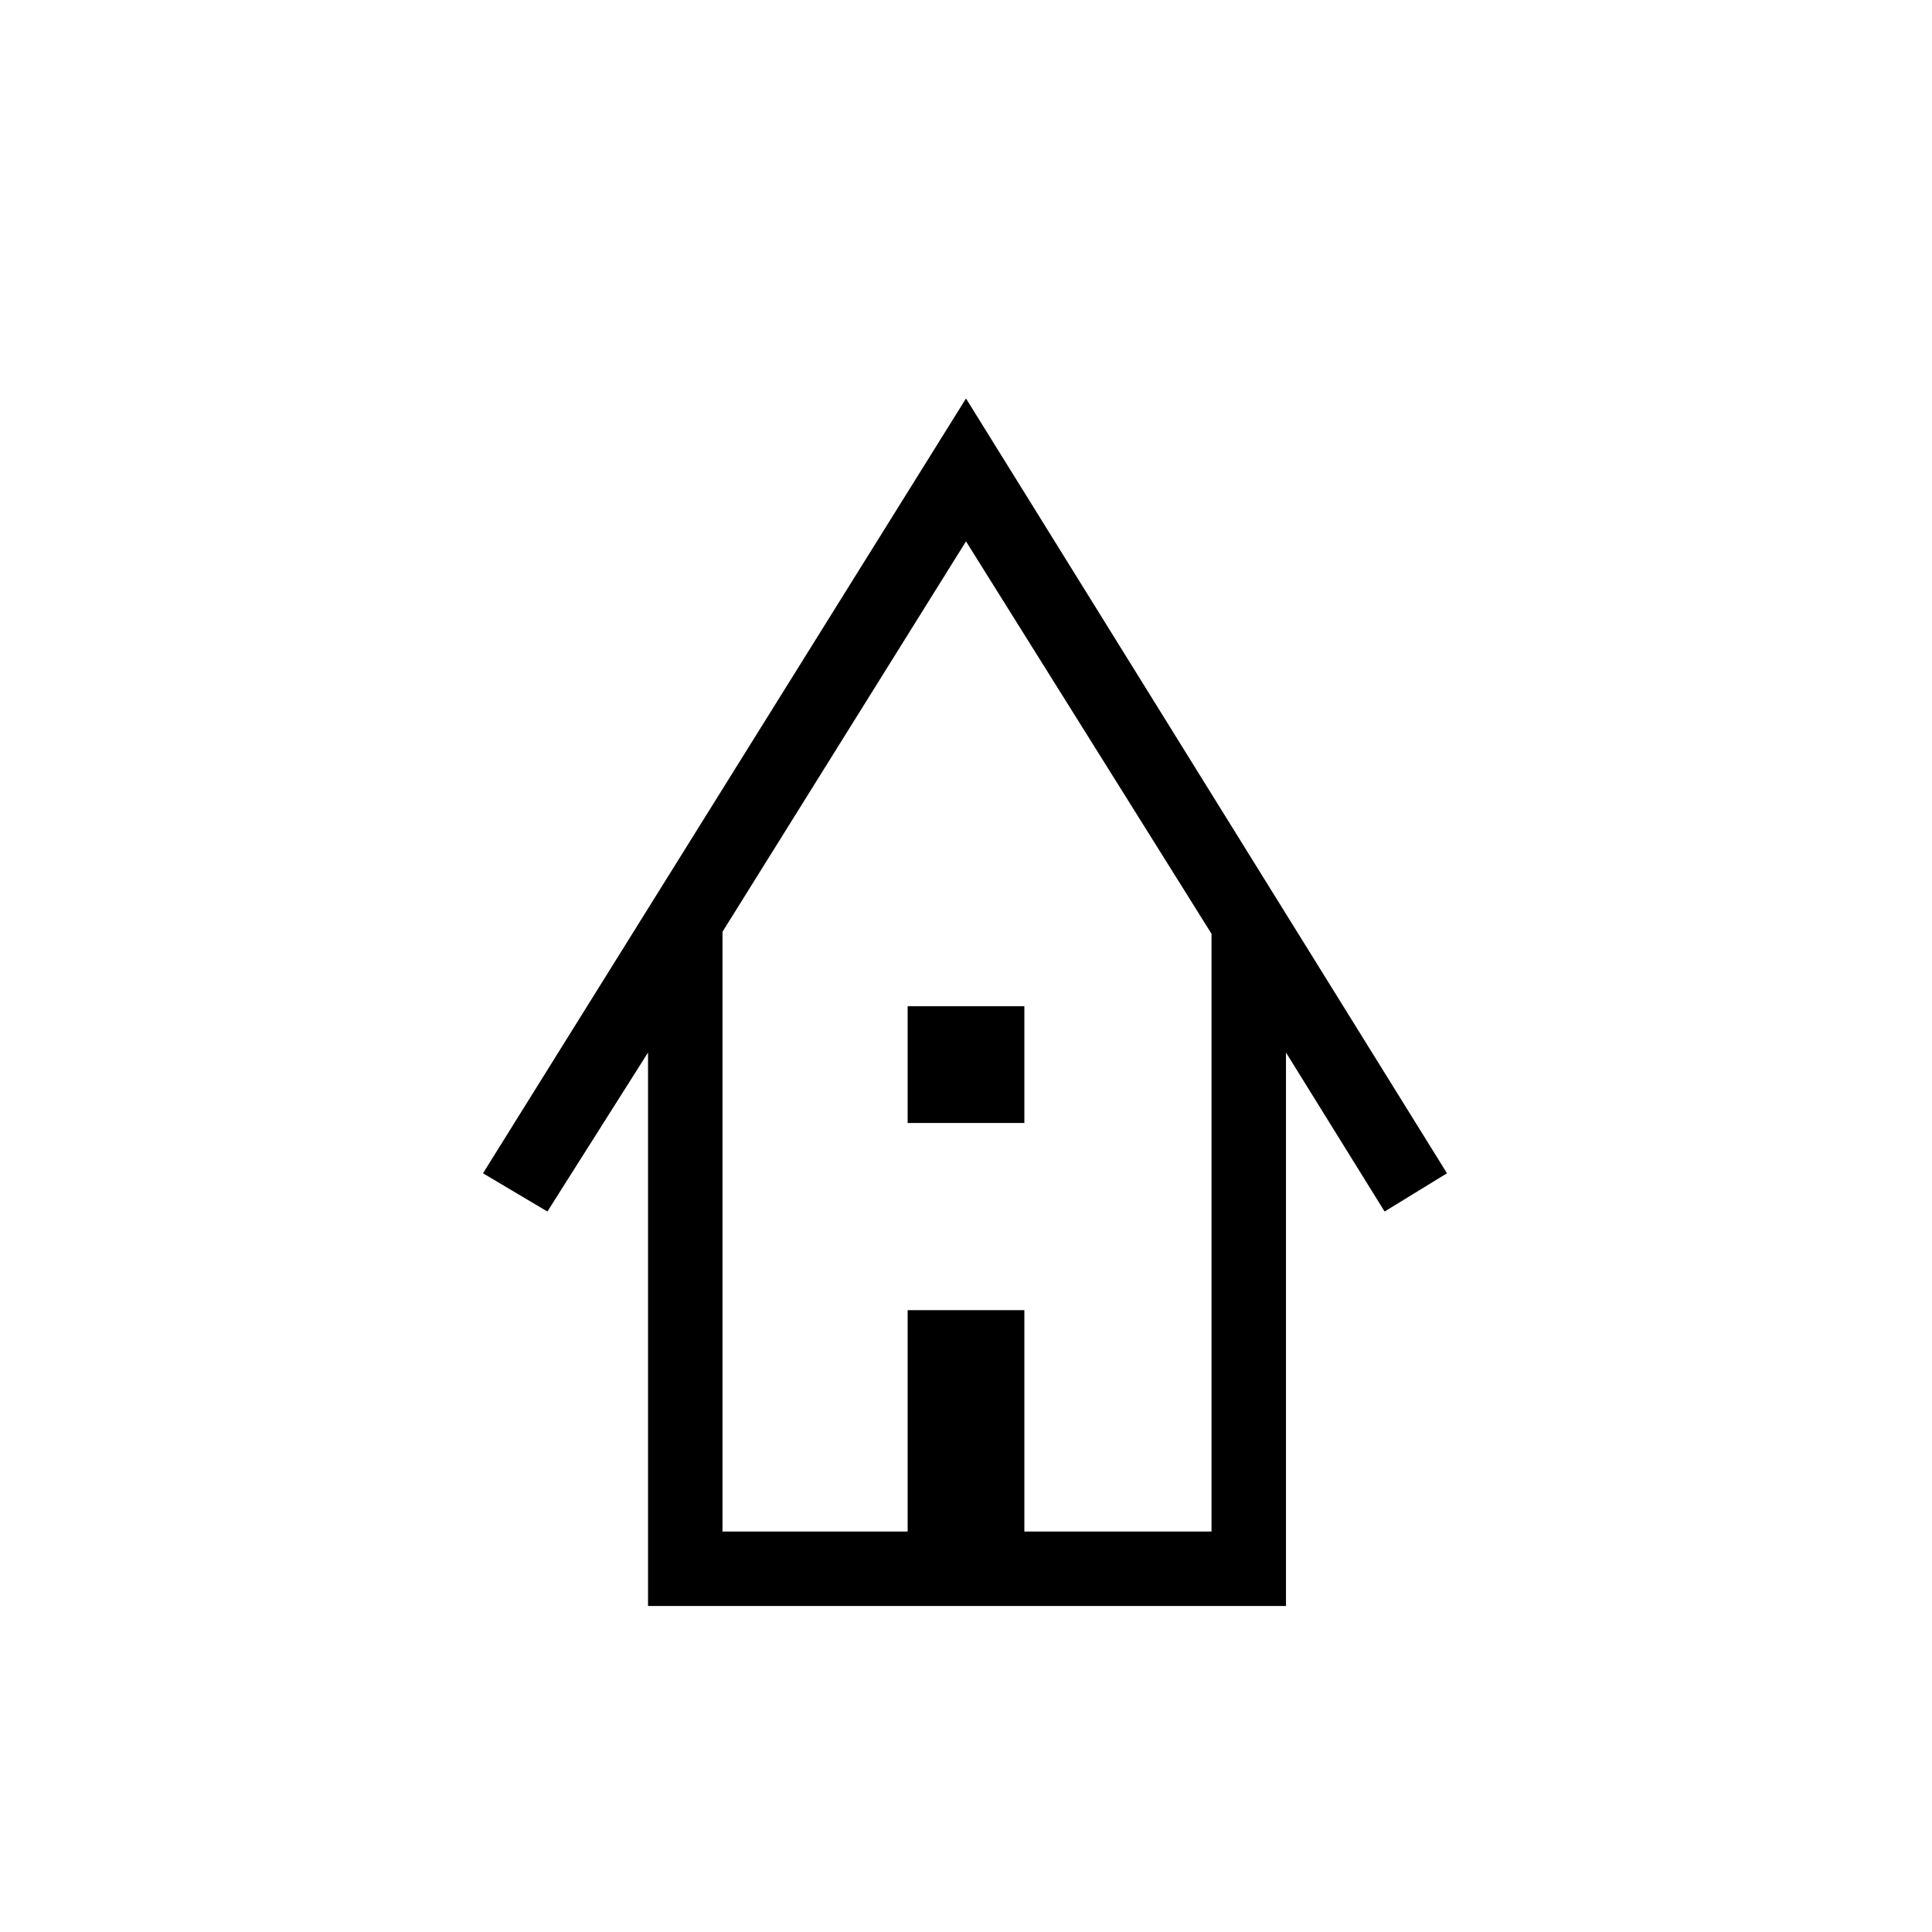<svg xmlns="http://www.w3.org/2000/svg" height="24" width="24"><path d="M8.05 19.95v-6.875L6.8 15.05l-.8-.475 6-9.625 5.975 9.625-.775.475-1.225-1.975v6.875Zm.925-.925h2.3v-2.75h1.45v2.75h2.325V11.6L12 6.725l-3.025 4.85Zm2.3-5.075V12.5h1.45v1.45Zm-2.3 5.075h6.075H8.975Z"/></svg>